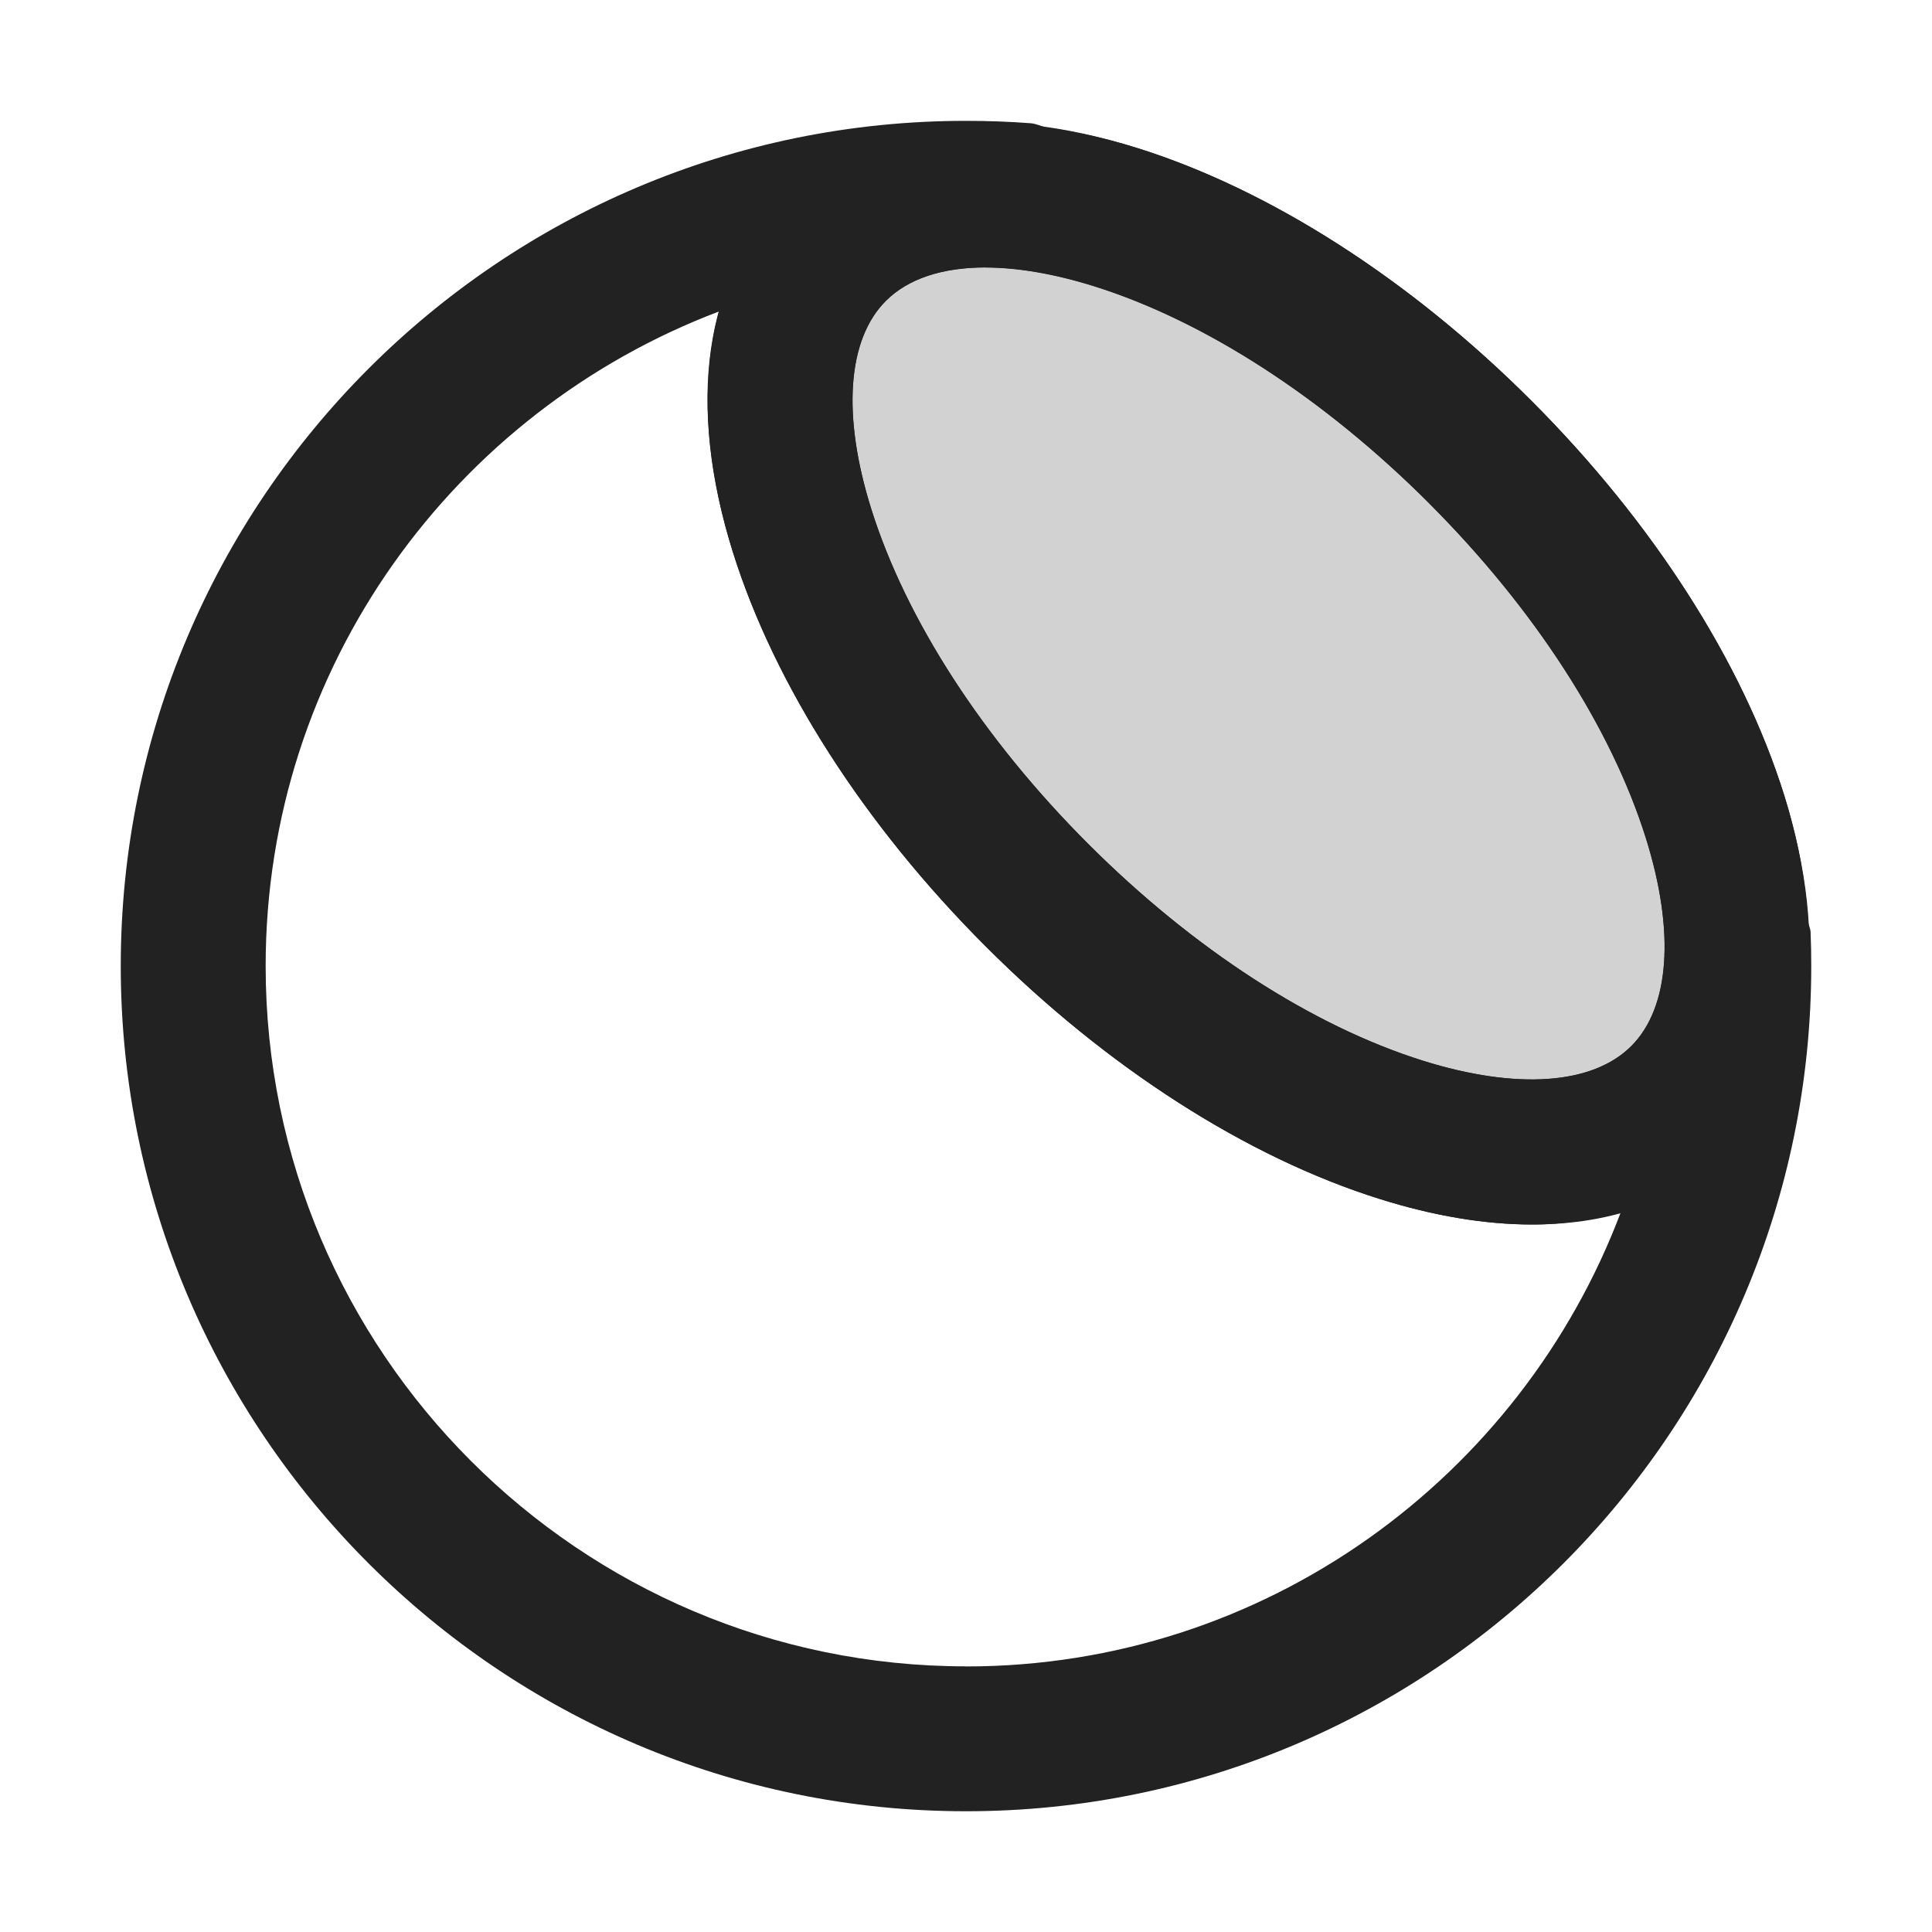 <?xml version="1.0" encoding="UTF-8"?>
<svg   xmlns="http://www.w3.org/2000/svg" width="20" height="20" viewBox="0 0 20 20">
  <ellipse cx="13.028" cy="6.972" rx="3.245" ry="6.206" transform="translate(-1.114 11.254) rotate(-45)" fill="#222" opacity=".2"/>
  <path d="M15.863,12.676c-.486,0-1.017-.087-1.579-.264-1.375-.431-2.825-1.359-4.081-2.616-1.256-1.256-2.185-2.705-2.616-4.08-.483-1.542-.297-2.843.522-3.662.82-.821,2.122-1.007,3.662-.522,1.375.431,2.825,1.36,4.081,2.616h0c1.256,1.256,2.185,2.705,2.616,4.08.483,1.542.297,2.843-.522,3.662-.521.521-1.236.786-2.083.786ZM10.201,2.769c-.445,0-.801.116-1.03.346-.4.399-.455,1.185-.152,2.152.36,1.149,1.158,2.381,2.246,3.469,1.088,1.088,2.32,1.886,3.469,2.246.967.302,1.753.248,2.153-.152.4-.399.455-1.185.152-2.152-.36-1.149-1.158-2.381-2.246-3.469h0c-1.088-1.088-2.32-1.886-3.469-2.246-.413-.129-.792-.193-1.123-.193Z" fill="#222"/>
  <path d="M18.743,9.648c-.002-.037-.019-.069-.026-.104-.025-.414-.103-.852-.248-1.316-.431-1.375-1.36-2.824-2.616-4.08s-2.706-2.186-4.081-2.616c-.328-.103-.642-.169-.946-.212-.051-.015-.099-.039-.154-.044-.222-.017-.446-.025-.672-.025C5.175,1.25,1.25,5.175,1.25,10s3.925,8.75,8.75,8.75,8.75-3.925,8.75-8.75c0-.118-.002-.234-.007-.352ZM14.792,5.208c1.088,1.088,1.885,2.319,2.246,3.469.303.968.248,1.753-.152,2.152-.4.4-1.186.454-2.153.152-1.149-.36-2.381-1.158-3.469-2.246-1.088-1.088-1.885-2.319-2.246-3.469-.303-.968-.248-1.753.152-2.152.229-.229.585-.346,1.03-.346.331,0,.71.064,1.123.193,1.149.36,2.381,1.158,3.469,2.246ZM10,17.25c-3.998,0-7.25-3.252-7.25-7.25,0-3.098,1.956-5.74,4.694-6.776-.194.706-.151,1.553.143,2.492.431,1.375,1.36,2.824,2.616,4.08,1.256,1.257,2.706,2.186,4.081,2.616.562.177,1.092.264,1.579.264.329,0,.631-.052.917-.131-1.034,2.744-3.679,4.706-6.78,4.706Z" fill="#222"/>
</svg>